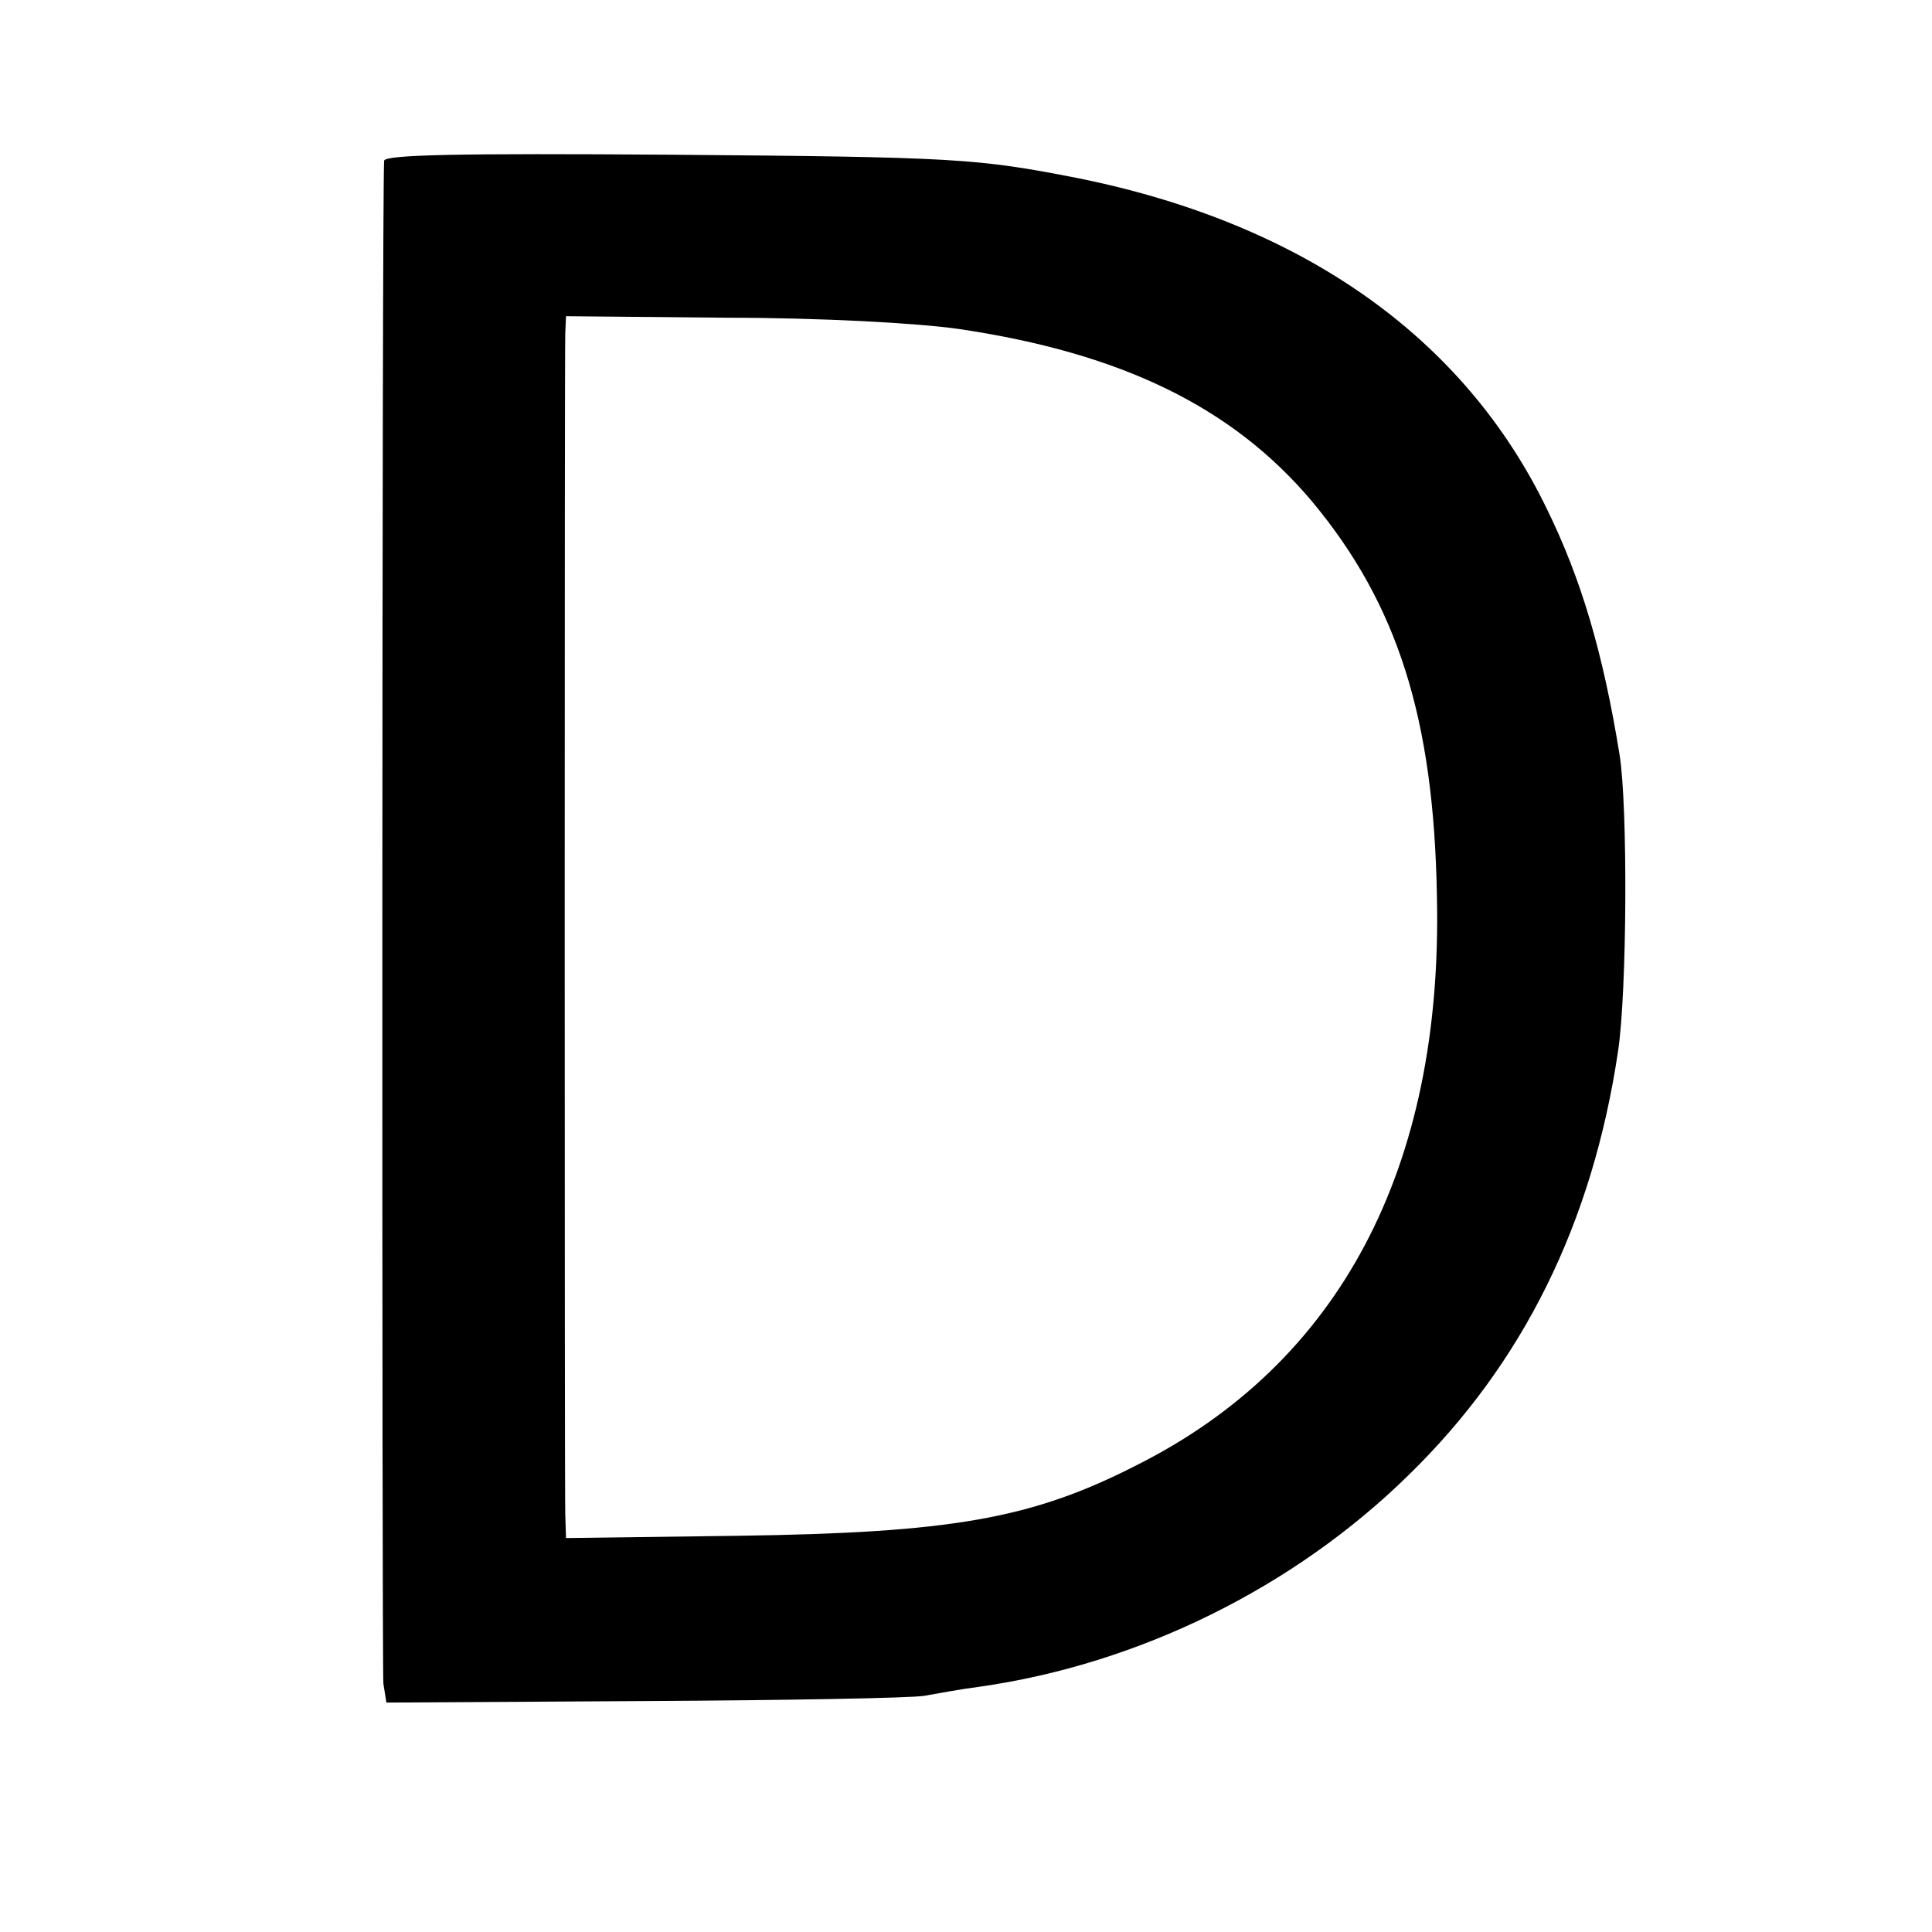 <?xml version="1.0" standalone="no"?>
<!DOCTYPE svg PUBLIC "-//W3C//DTD SVG 20010904//EN"
 "http://www.w3.org/TR/2001/REC-SVG-20010904/DTD/svg10.dtd">
<svg version="1.0" xmlns="http://www.w3.org/2000/svg"
 width="256pt" height="256pt" viewBox="0 0 256 256"
 preserveAspectRatio="xMidYMid meet">
<g transform="translate(0,256) scale(0.1,-0.1)"
fill="#000000" stroke="none">
<path d="M509 2347 c-3 -35 -3 -1996 -1 -2018 l4 -25 341 2 c188 1 356 4 372
7 17 3 49 9 73 12 211 30 416 131 568 280 152 148 244 334 278 562 12 80 13
325 2 393 -22 136 -51 233 -96 325 -110 228 -324 379 -622 439 -133 26 -160
28 -540 31 -281 2 -378 0 -379 -8z m762 -223 c216 -32 363 -104 468 -229 113
-136 161 -287 165 -523 8 -360 -129 -619 -399 -754 -139 -71 -246 -89 -527
-93 l-228 -3 -1 31 c-1 42 -1 1535 0 1565 l1 23 213 -2 c123 0 253 -7 308 -15z"/>
</g>
</svg>
